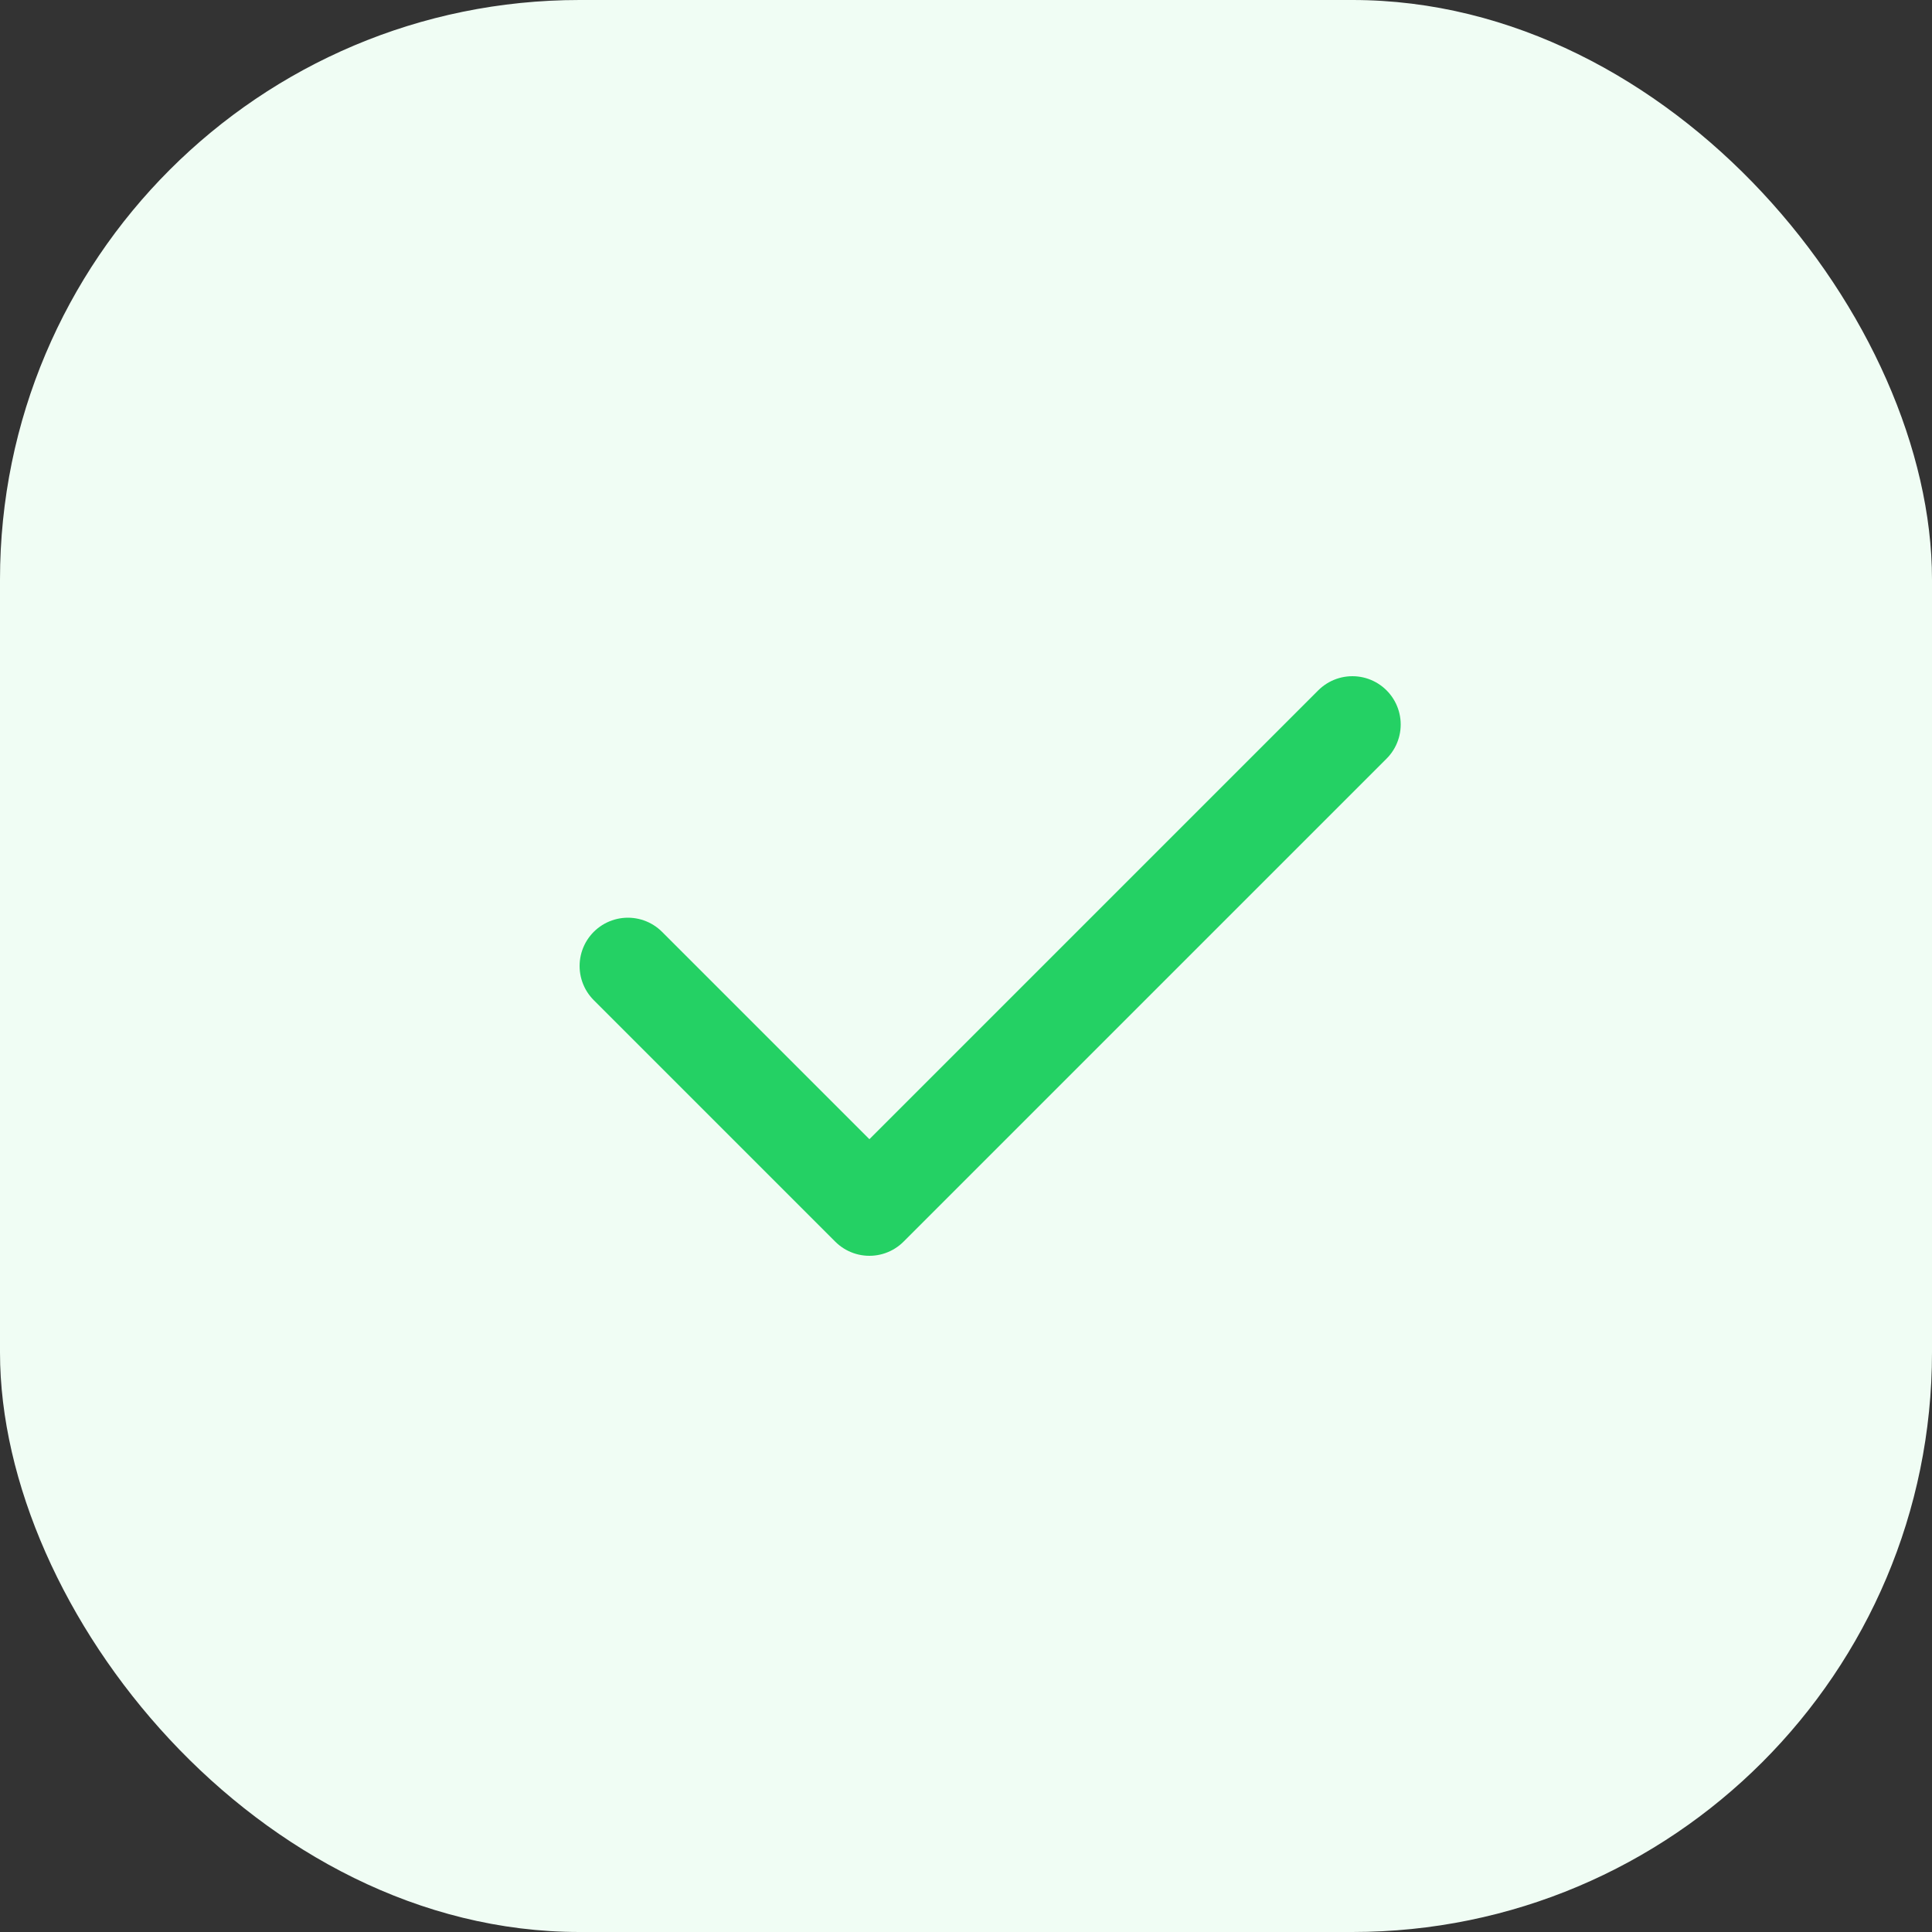 <svg width="40" height="40" viewBox="0 0 40 40" fill="none" xmlns="http://www.w3.org/2000/svg">
<rect x="0" y="0" width="40" height="40" fill="#333333" stroke="none"/>
<rect width="40" height="40" rx="12" fill="#F0FDF4"/>
<path d="M13 20L18 25L28 15" stroke="#24D164" stroke-width="2" stroke-linecap="round" stroke-linejoin="round"/>
</svg>
